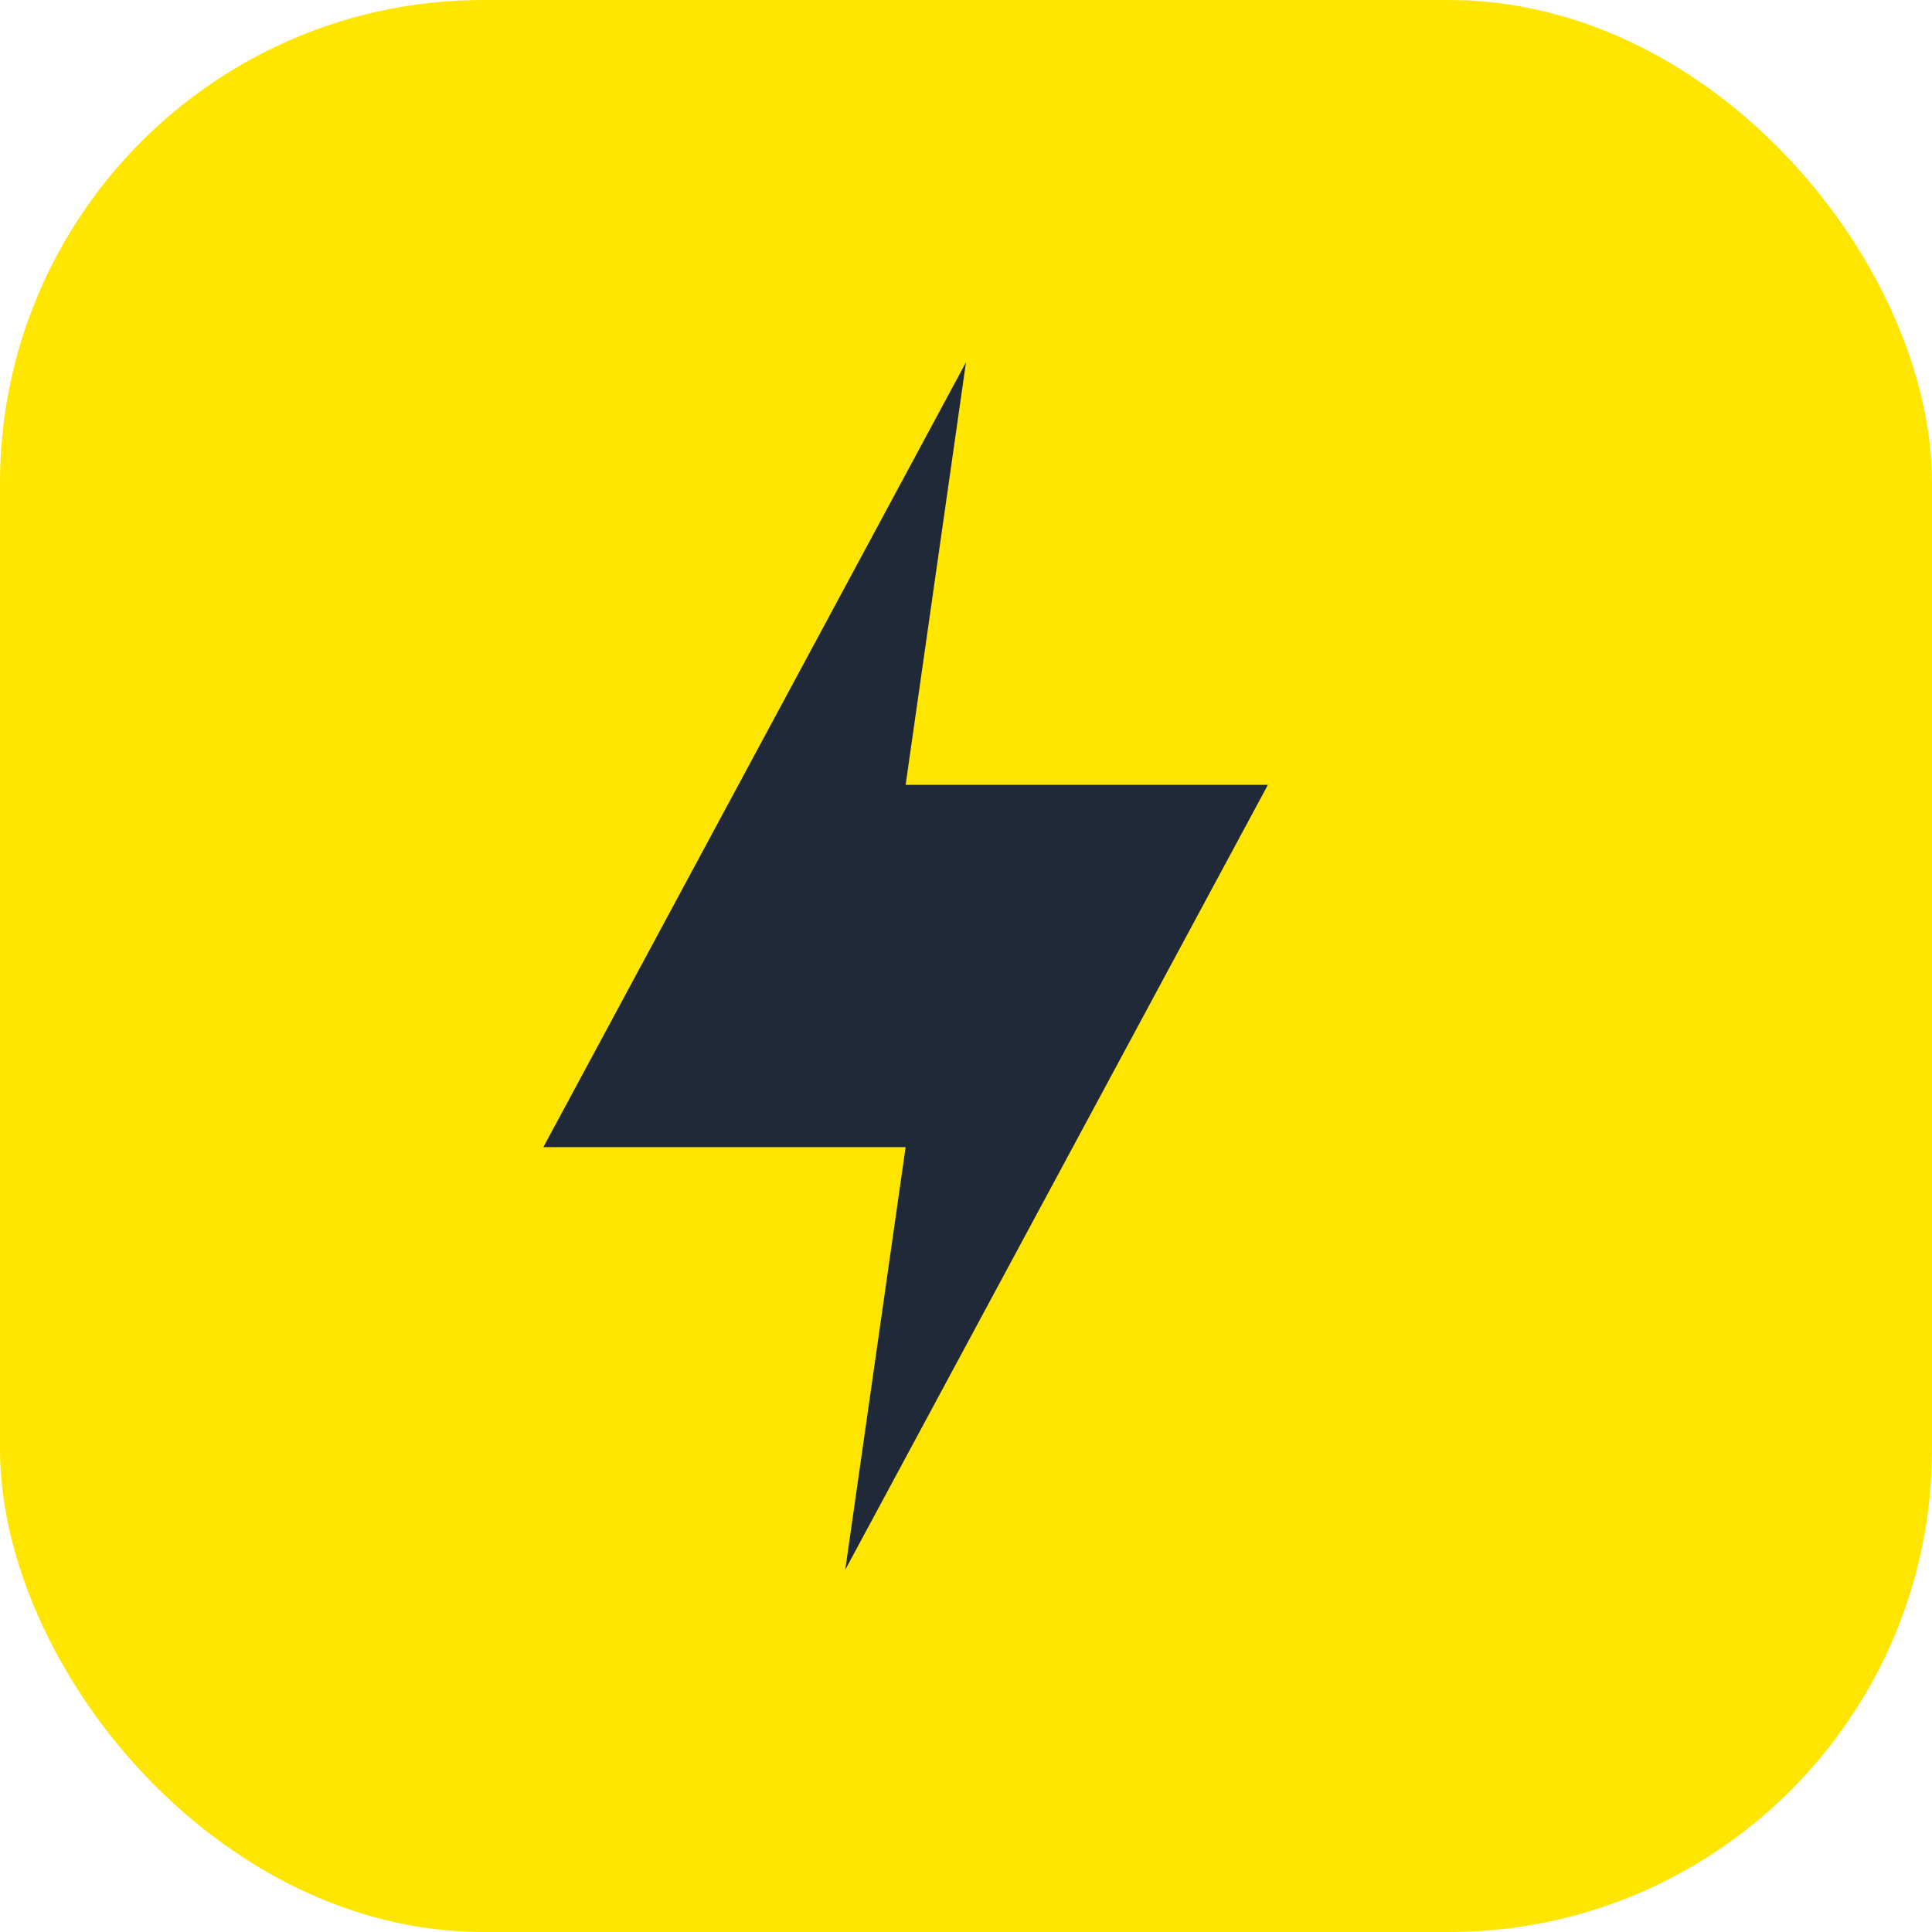 <svg width="32" height="32" viewBox="0 0 32 32" fill="none" xmlns="http://www.w3.org/2000/svg">
  <rect width="32" height="32" rx="8" fill="#FFE600"/>
  <path d="M16 6L9 19H15L14 26L21 13H15L16 6Z" fill="#1F2937"/>
</svg>
